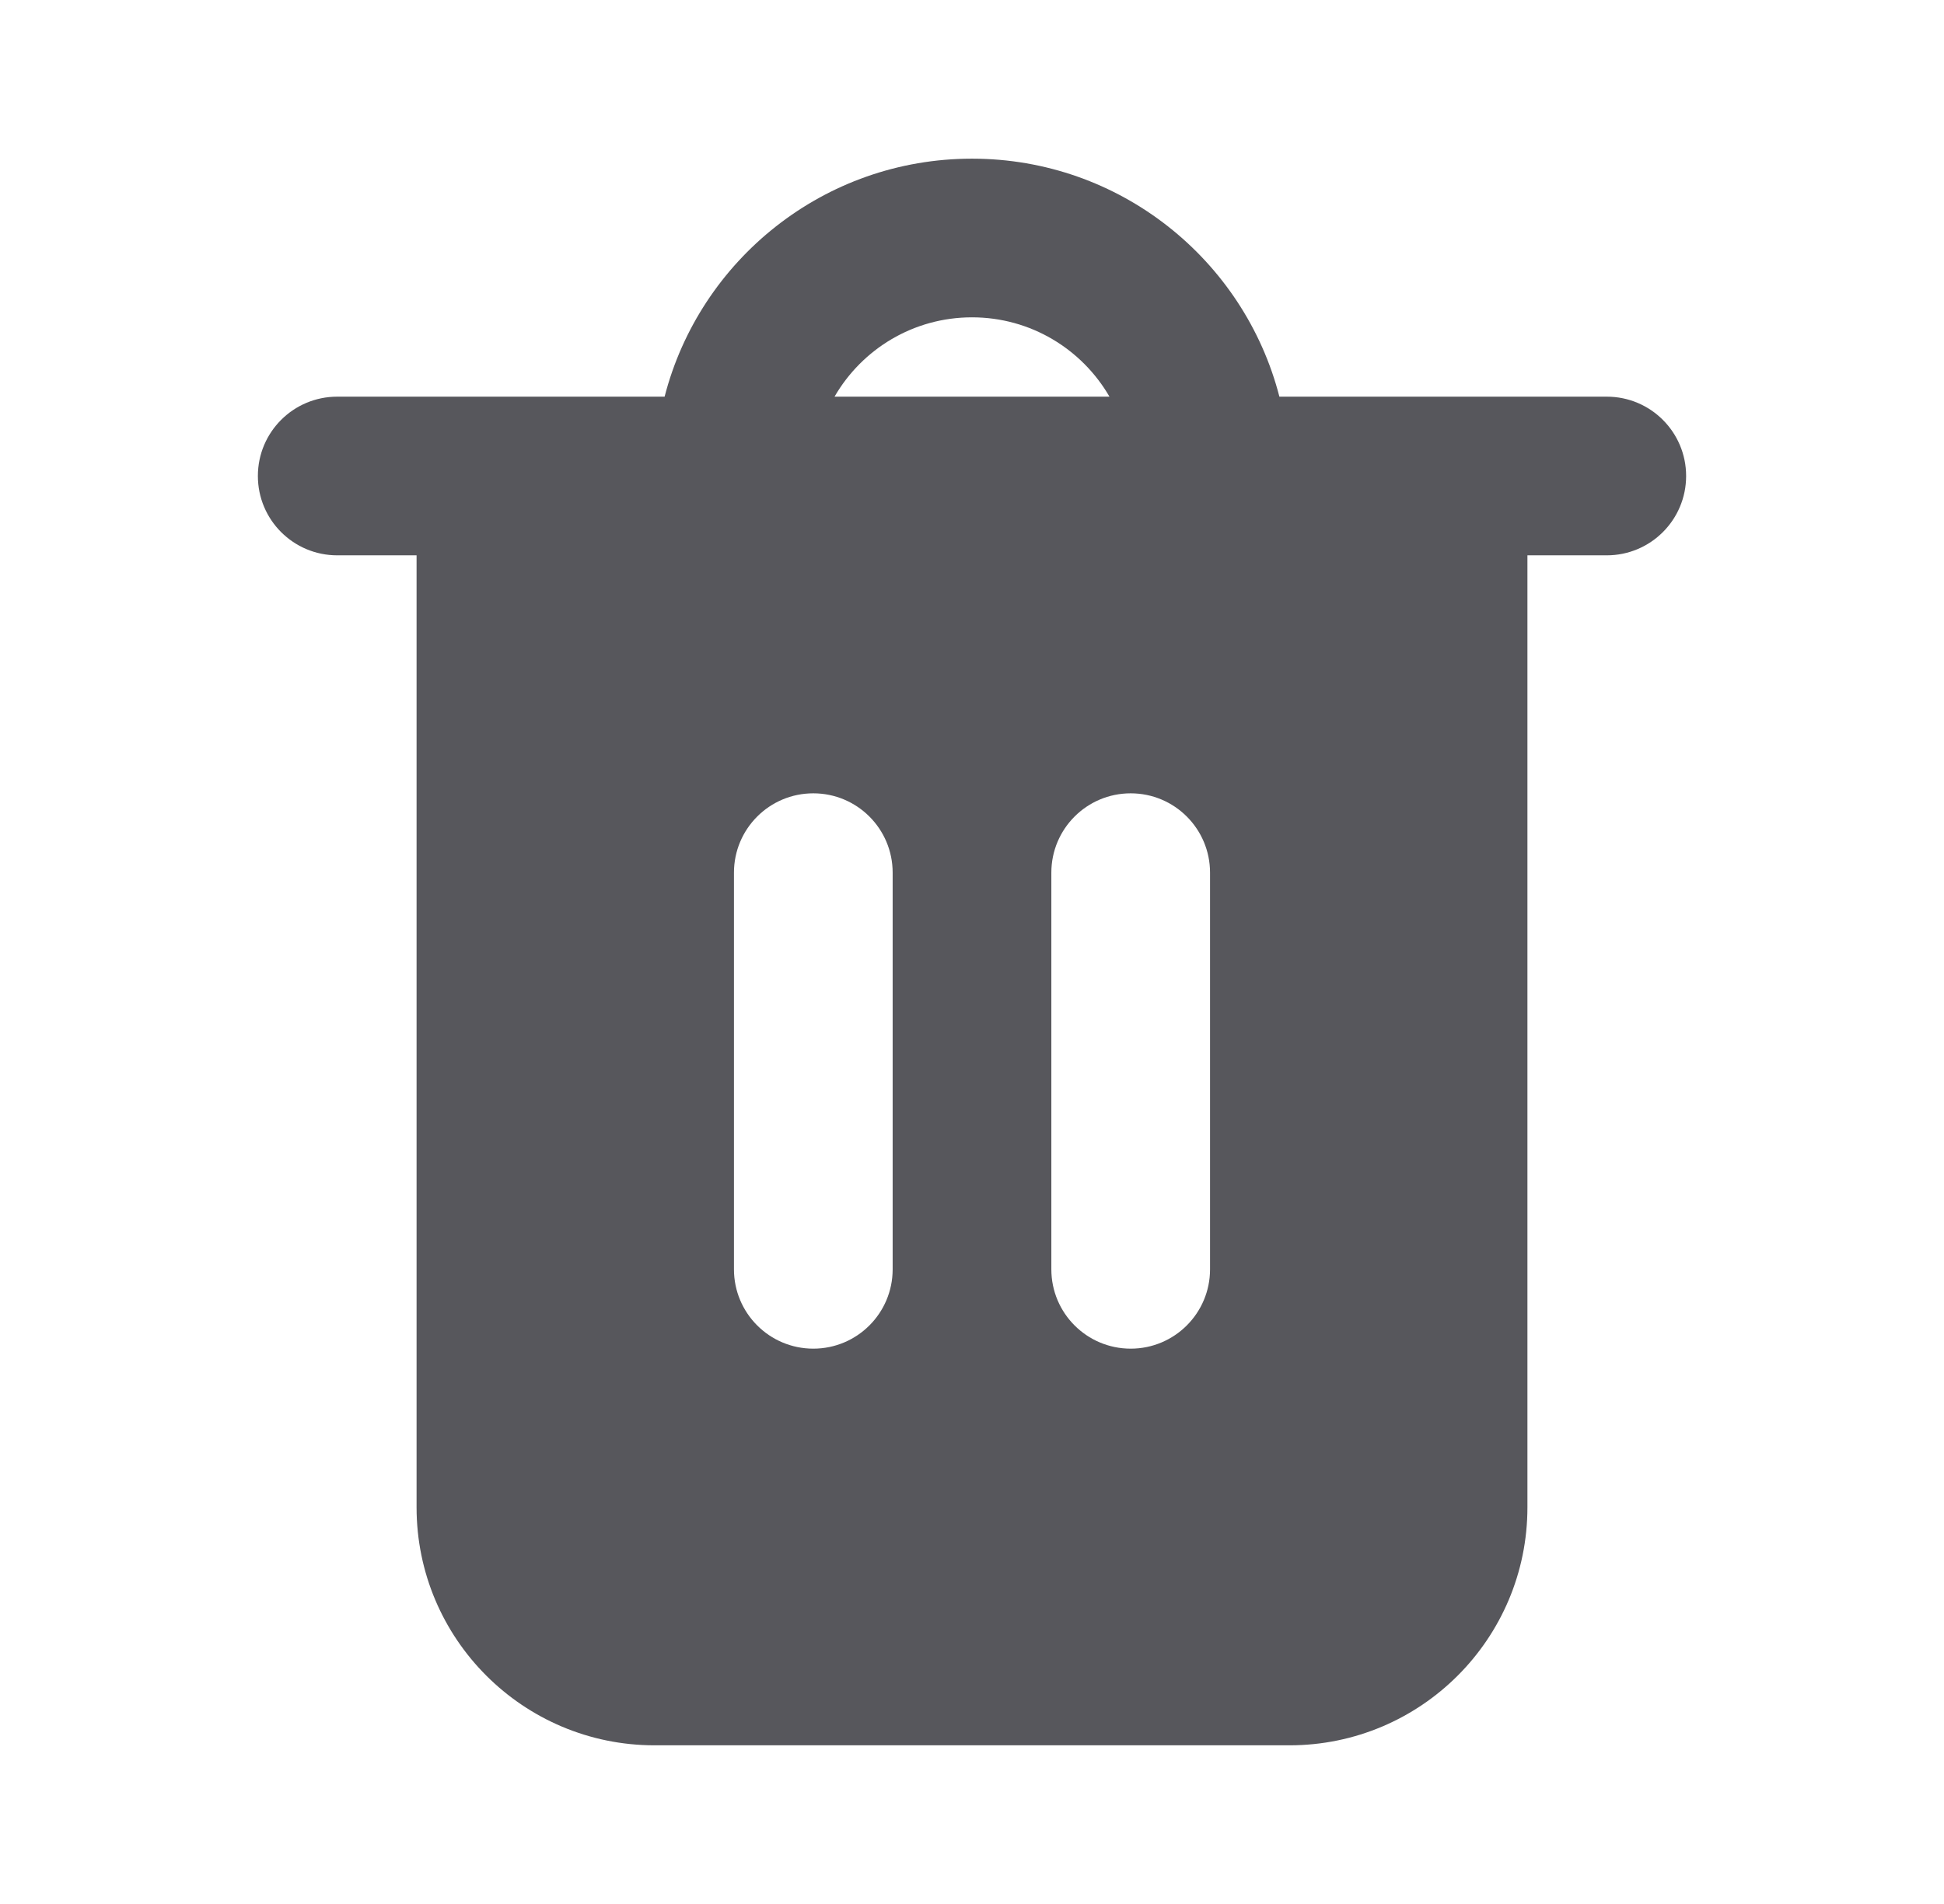 <svg width="49" height="48" viewBox="0 0 49 48" fill="none" xmlns="http://www.w3.org/2000/svg">
<path fill-rule="evenodd" clip-rule="evenodd" d="M16.752 10C17.64 6.55 20.772 4 24.5 4C28.228 4 31.36 6.55 32.248 10H40.5C41.605 10 42.5 10.895 42.5 12C42.5 13.105 41.605 14 40.5 14H38.5V38C38.5 41.314 35.814 44 32.5 44H16.5C13.186 44 10.5 41.314 10.5 38V14H8.5C7.395 14 6.5 13.105 6.5 12C6.5 10.895 7.395 10 8.5 10H16.752ZM21.035 10C21.727 8.804 23.019 8 24.5 8C25.981 8 27.273 8.804 27.965 10H21.035ZM20.5 20C21.605 20 22.5 20.895 22.5 22V32C22.5 33.105 21.605 34 20.5 34C19.395 34 18.5 33.105 18.5 32V22C18.5 20.895 19.395 20 20.5 20ZM28.5 20C29.605 20 30.5 20.895 30.5 22V32C30.5 33.105 29.605 34 28.5 34C27.395 34 26.5 33.105 26.5 32V22C26.5 20.895 27.395 20 28.5 20Z" fill="#57575C"/>
</svg>
